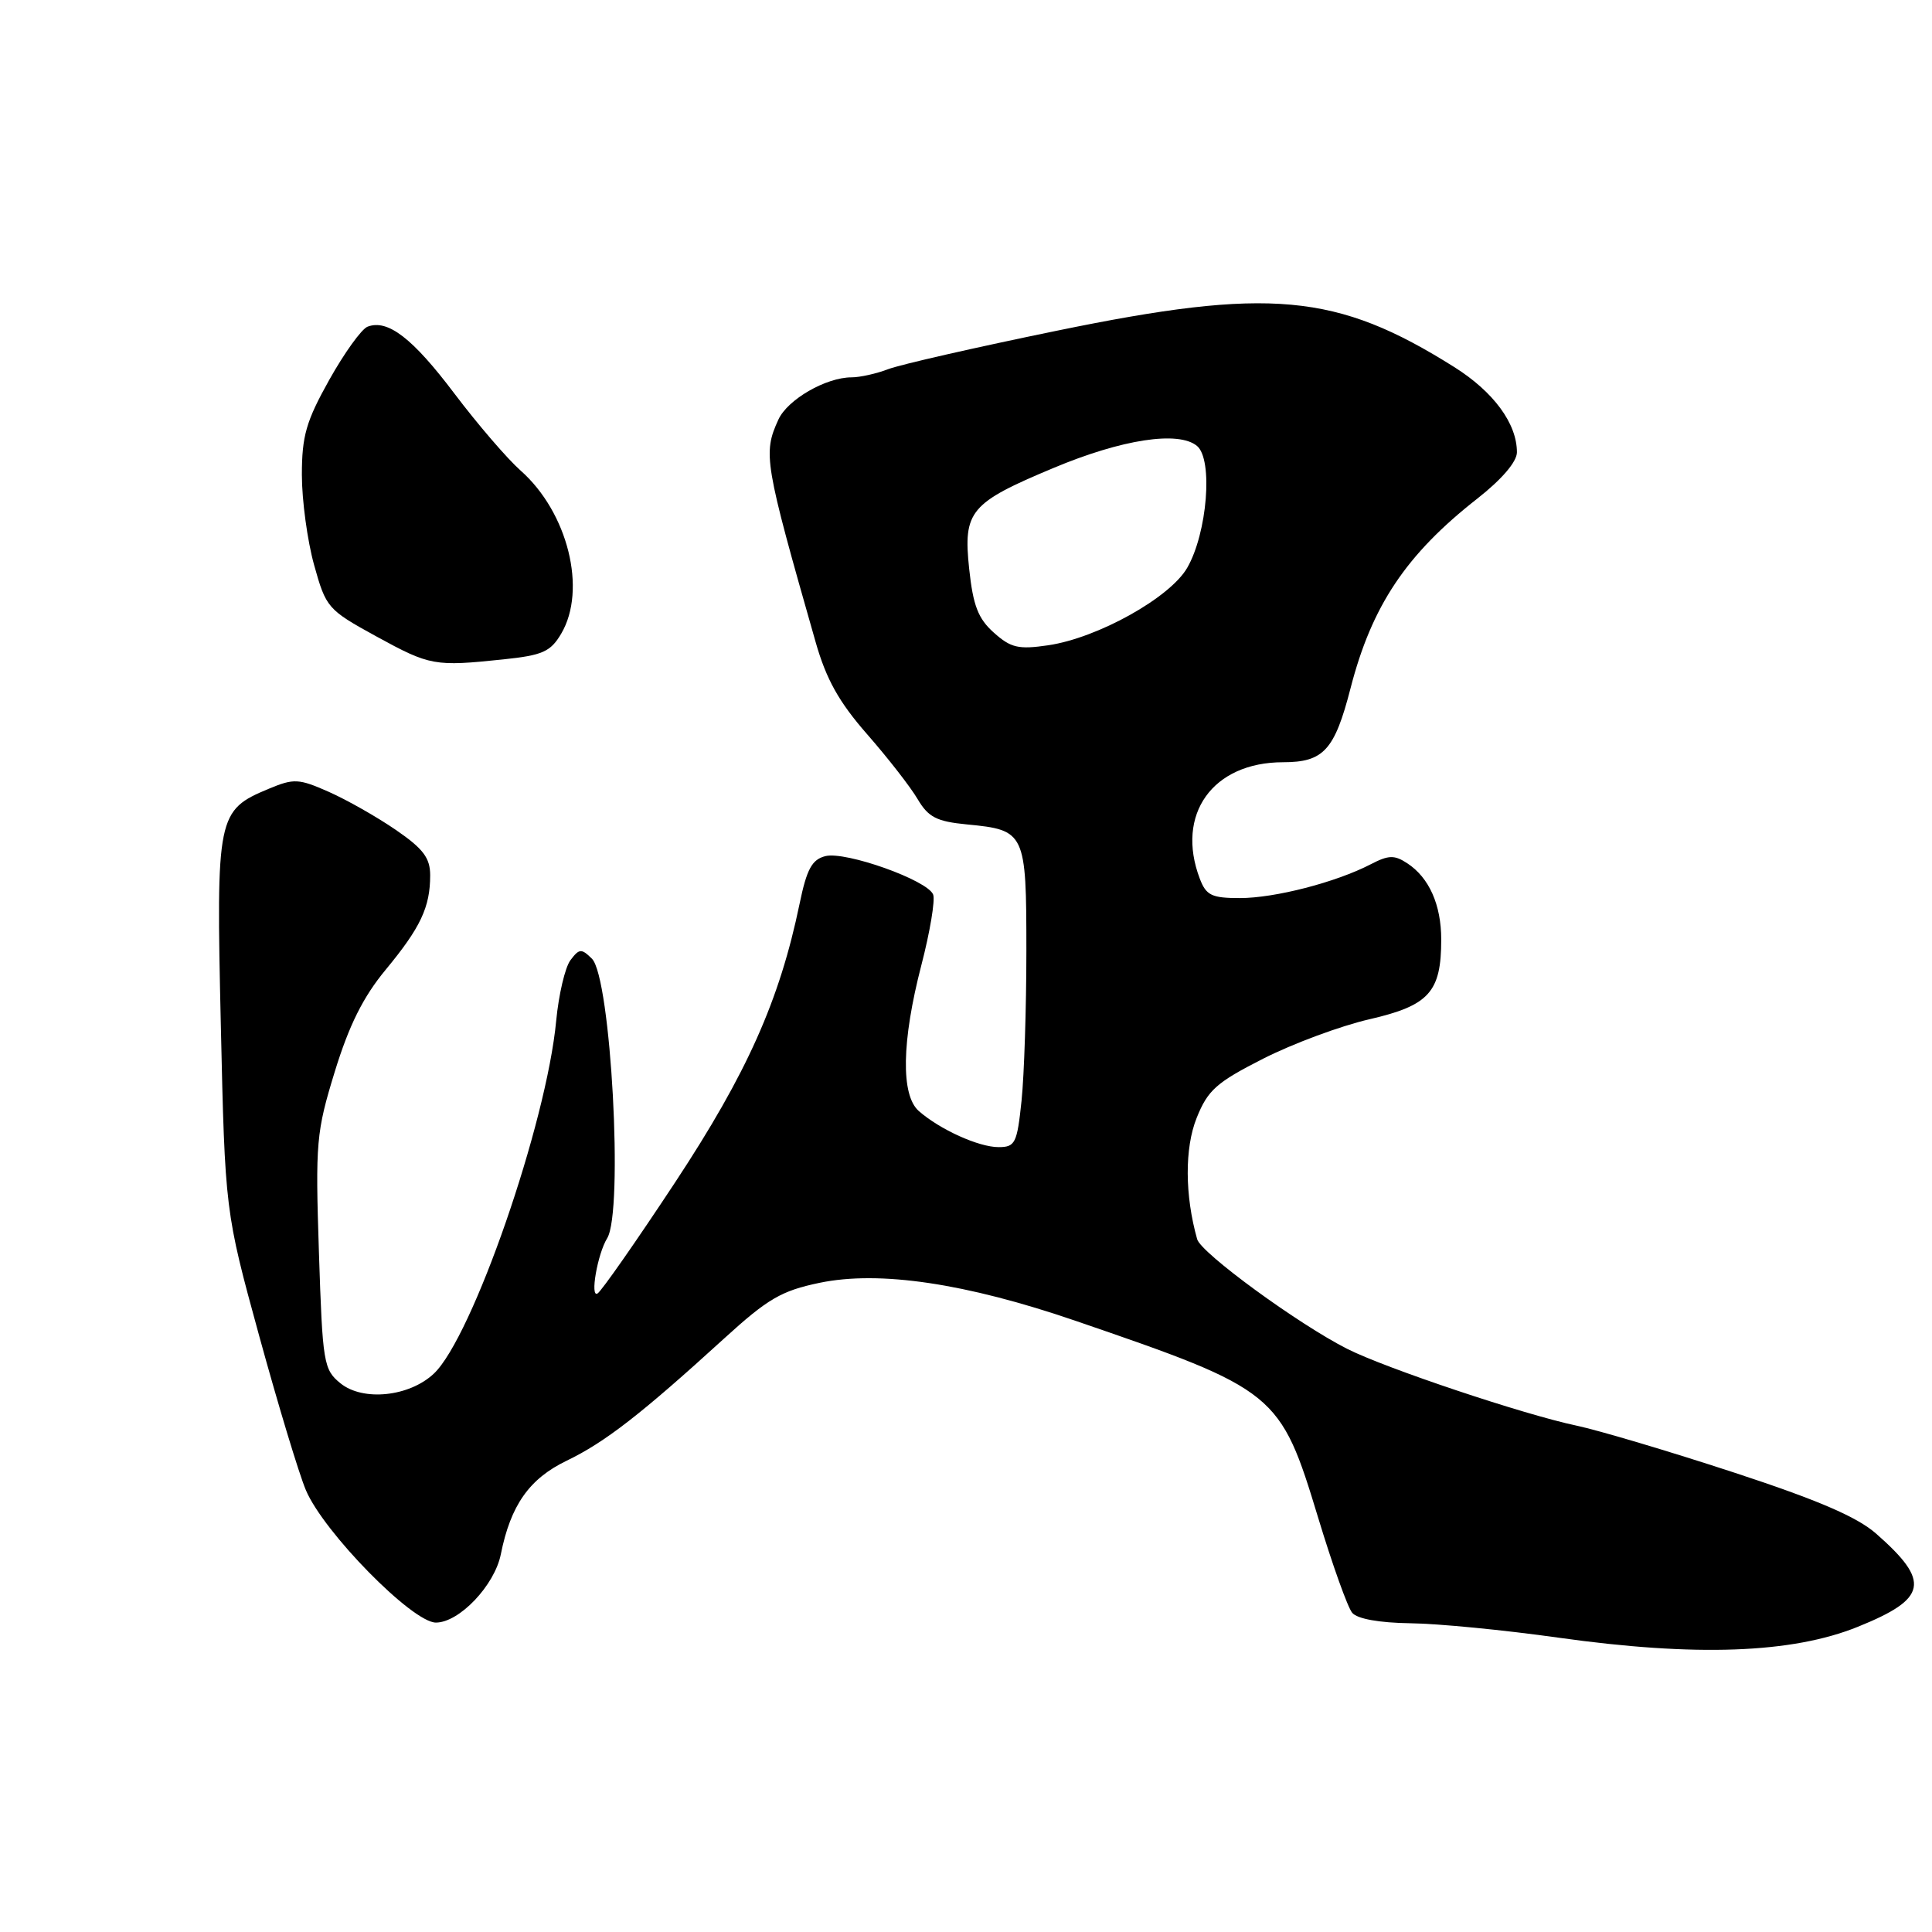 <?xml version="1.0" encoding="UTF-8" standalone="no"?>
<!DOCTYPE svg PUBLIC "-//W3C//DTD SVG 1.1//EN" "http://www.w3.org/Graphics/SVG/1.1/DTD/svg11.dtd" >
<svg xmlns="http://www.w3.org/2000/svg" xmlns:xlink="http://www.w3.org/1999/xlink" version="1.1" viewBox="0 0 256 256">
 <g >
 <path fill="currentColor"
d=" M 246.17 215.56 C 255.41 211.83 255.85 209.58 248.59 203.21 C 246.06 200.99 240.85 198.75 229.68 195.09 C 221.20 192.31 211.84 189.53 208.88 188.90 C 201.90 187.43 183.62 181.31 178.53 178.74 C 172.04 175.46 159.14 166.04 158.63 164.20 C 156.99 158.40 156.96 152.13 158.56 148.14 C 160.04 144.44 161.18 143.43 167.38 140.28 C 171.30 138.29 177.64 135.93 181.49 135.05 C 189.37 133.23 190.97 131.45 190.97 124.50 C 190.97 119.89 189.37 116.29 186.47 114.39 C 184.77 113.27 184.00 113.29 181.63 114.52 C 177.02 116.91 168.93 119.00 164.29 119.00 C 160.55 119.00 159.82 118.64 158.98 116.43 C 155.74 107.91 160.68 101.00 170.02 101.00 C 175.38 101.00 176.84 99.40 178.95 91.21 C 181.77 80.26 186.32 73.46 195.75 66.07 C 199.00 63.52 201.00 61.18 201.00 59.93 C 201.00 56.12 197.91 51.92 192.70 48.64 C 177.10 38.83 168.25 38.02 140.00 43.83 C 129.28 46.03 119.23 48.32 117.68 48.92 C 116.14 49.51 113.95 50.00 112.84 50.00 C 109.45 50.00 104.35 52.94 103.14 55.60 C 101.08 60.11 101.27 61.23 108.07 85.06 C 109.48 90.01 111.16 93.02 114.90 97.29 C 117.63 100.41 120.64 104.27 121.58 105.87 C 123.01 108.29 124.10 108.85 128.12 109.24 C 135.86 109.98 136.00 110.28 136.00 125.98 C 136.00 133.53 135.71 142.47 135.36 145.85 C 134.77 151.50 134.52 152.00 132.31 152.00 C 129.69 152.00 124.54 149.67 121.75 147.22 C 119.35 145.12 119.47 137.98 122.08 127.91 C 123.23 123.49 123.93 119.27 123.65 118.54 C 122.93 116.64 112.06 112.77 109.37 113.44 C 107.59 113.89 106.90 115.15 105.95 119.75 C 103.30 132.55 98.98 142.22 89.47 156.65 C 84.34 164.43 79.71 171.06 79.18 171.39 C 78.15 172.03 79.17 166.15 80.45 164.08 C 82.64 160.53 80.95 129.51 78.43 127.03 C 77.04 125.66 76.75 125.68 75.58 127.24 C 74.87 128.20 74.03 131.80 73.70 135.24 C 72.42 148.86 62.58 177.23 57.48 182.02 C 54.22 185.08 48.10 185.71 45.12 183.30 C 42.88 181.48 42.74 180.66 42.26 165.95 C 41.78 151.37 41.90 150.02 44.36 142.00 C 46.25 135.86 48.11 132.11 51.10 128.50 C 55.73 122.90 57.00 120.21 57.00 115.98 C 57.00 113.68 56.08 112.46 52.47 109.98 C 49.97 108.26 45.97 105.99 43.58 104.93 C 39.58 103.16 38.94 103.13 35.63 104.51 C 28.77 107.37 28.63 108.06 29.26 135.80 C 29.82 160.50 29.82 160.50 34.34 177.00 C 36.83 186.07 39.61 195.28 40.53 197.45 C 42.88 203.02 54.64 215.00 57.76 215.00 C 60.85 215.00 65.53 210.08 66.36 205.96 C 67.66 199.45 70.13 195.94 75.09 193.55 C 80.17 191.10 84.95 187.39 95.96 177.35 C 101.74 172.08 103.55 171.03 108.60 169.98 C 116.53 168.33 127.97 170.03 142.50 175.01 C 169.16 184.15 169.64 184.54 174.67 201.13 C 176.55 207.33 178.57 212.98 179.17 213.70 C 179.84 214.51 182.75 215.03 186.87 215.09 C 190.52 215.13 199.35 215.99 206.50 217.00 C 224.67 219.55 237.45 219.09 246.17 215.56 Z  M 66.71 87.37 C 71.89 86.83 72.95 86.36 74.36 83.97 C 77.80 78.14 75.25 67.89 68.97 62.34 C 67.21 60.78 63.27 56.20 60.22 52.16 C 54.67 44.80 51.37 42.26 48.70 43.29 C 47.91 43.59 45.63 46.76 43.63 50.33 C 40.56 55.82 40.00 57.77 40.00 62.93 C 40.00 66.28 40.73 71.66 41.62 74.86 C 43.20 80.54 43.42 80.79 49.87 84.33 C 56.98 88.22 57.57 88.33 66.71 87.37 Z  M 131.70 83.84 C 129.61 81.98 128.94 80.25 128.42 75.37 C 127.61 67.73 128.52 66.64 139.59 62.01 C 148.67 58.20 156.16 57.06 158.61 59.09 C 160.76 60.87 159.97 70.64 157.31 75.24 C 155.03 79.20 145.46 84.53 138.91 85.50 C 134.96 86.08 133.95 85.85 131.70 83.84 Z "/>
</g>
</svg>
